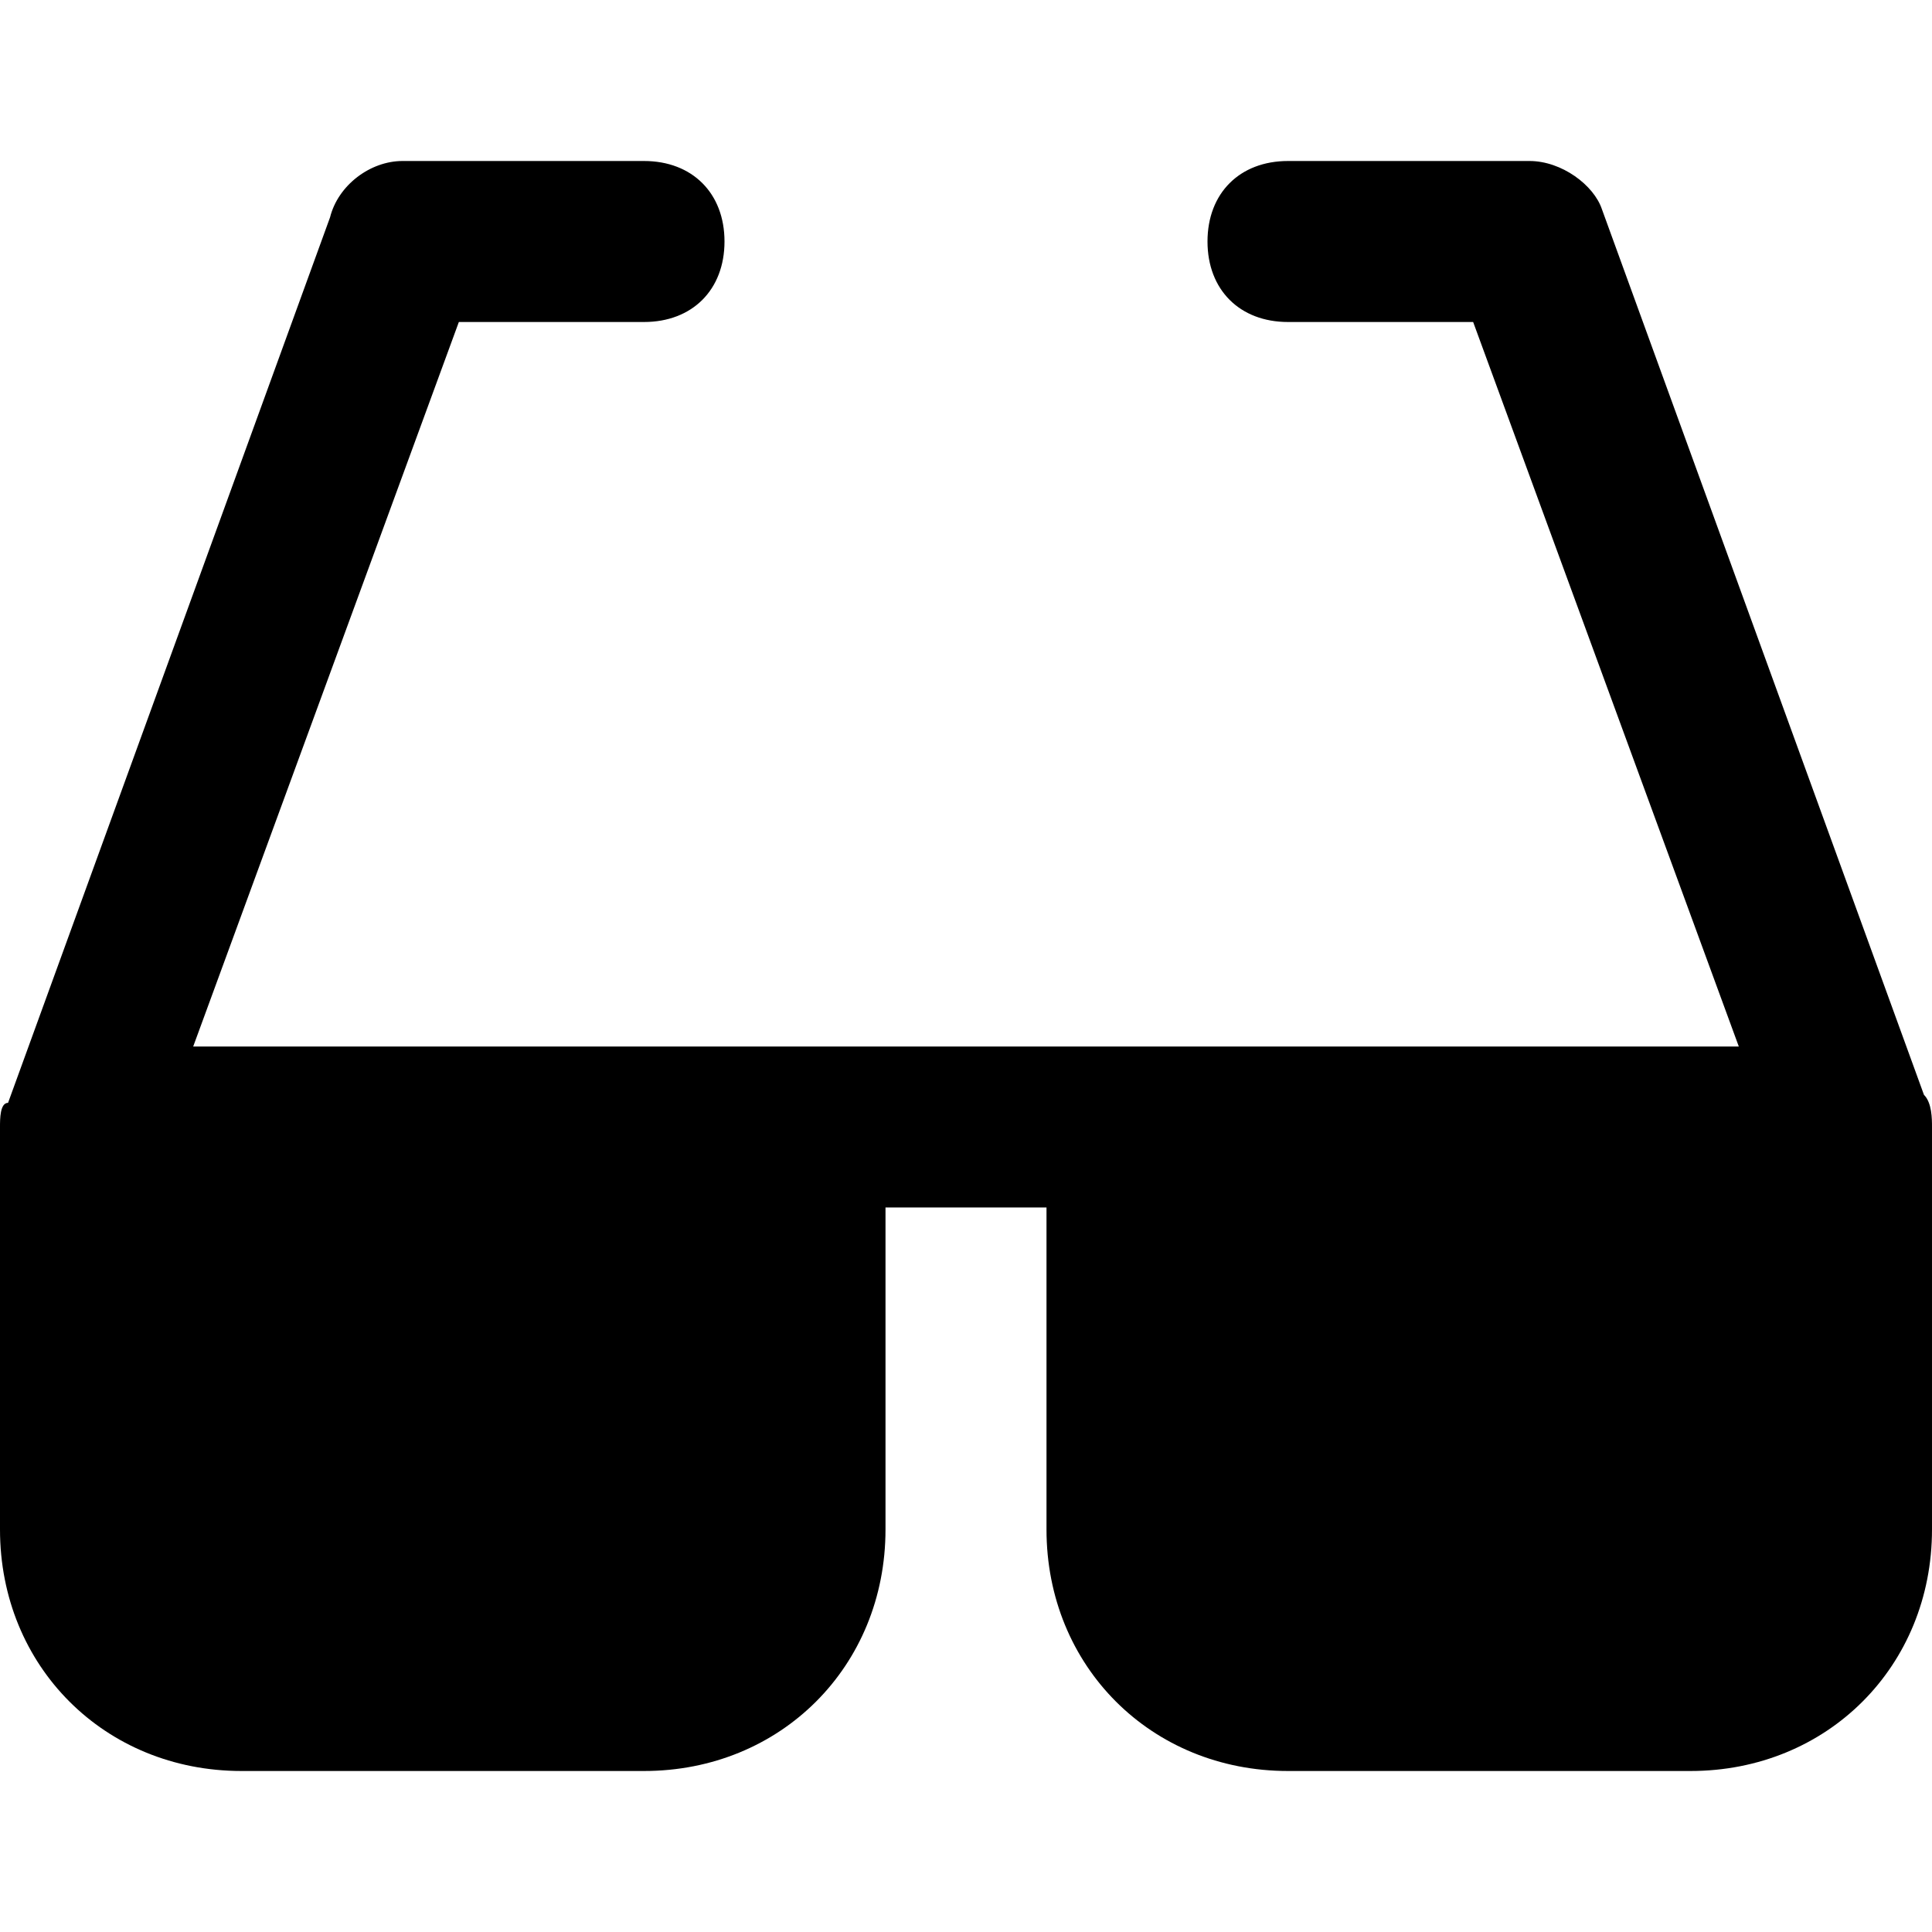 <svg id="nc_icon" xmlns="http://www.w3.org/2000/svg" xmlns:xlink="http://www.w3.org/1999/xlink" x="0px" y="0px" viewBox="0 0 24 24"><g >
<path fill="currentColor" d="M23.9,13.6l-4-11C19.8,2.3,19.4,2,19,2h-3c-0.6,0-1,0.4-1,1s0.4,1,1,1h2.3l3.3,9H14h-4H2.4l3.3-9H8&#10;&#9;c0.6,0,1-0.4,1-1S8.6,2,8,2H5C4.6,2,4.2,2.3,4.1,2.7l-4,11C0,13.7,0,13.9,0,14c0,0,0,0,0,0v0c0,0,0,0,0,0v5c0,1.7,1.3,3,3,3h5&#10;&#9;c1.7,0,3-1.3,3-3v-4h2v4c0,1.7,1.3,3,3,3h5c1.7,0,3-1.3,3-3v-5c0,0,0,0,0,0v0c0,0,0,0,0,0C24,13.9,24,13.7,23.9,13.6z"/>
</g></svg>